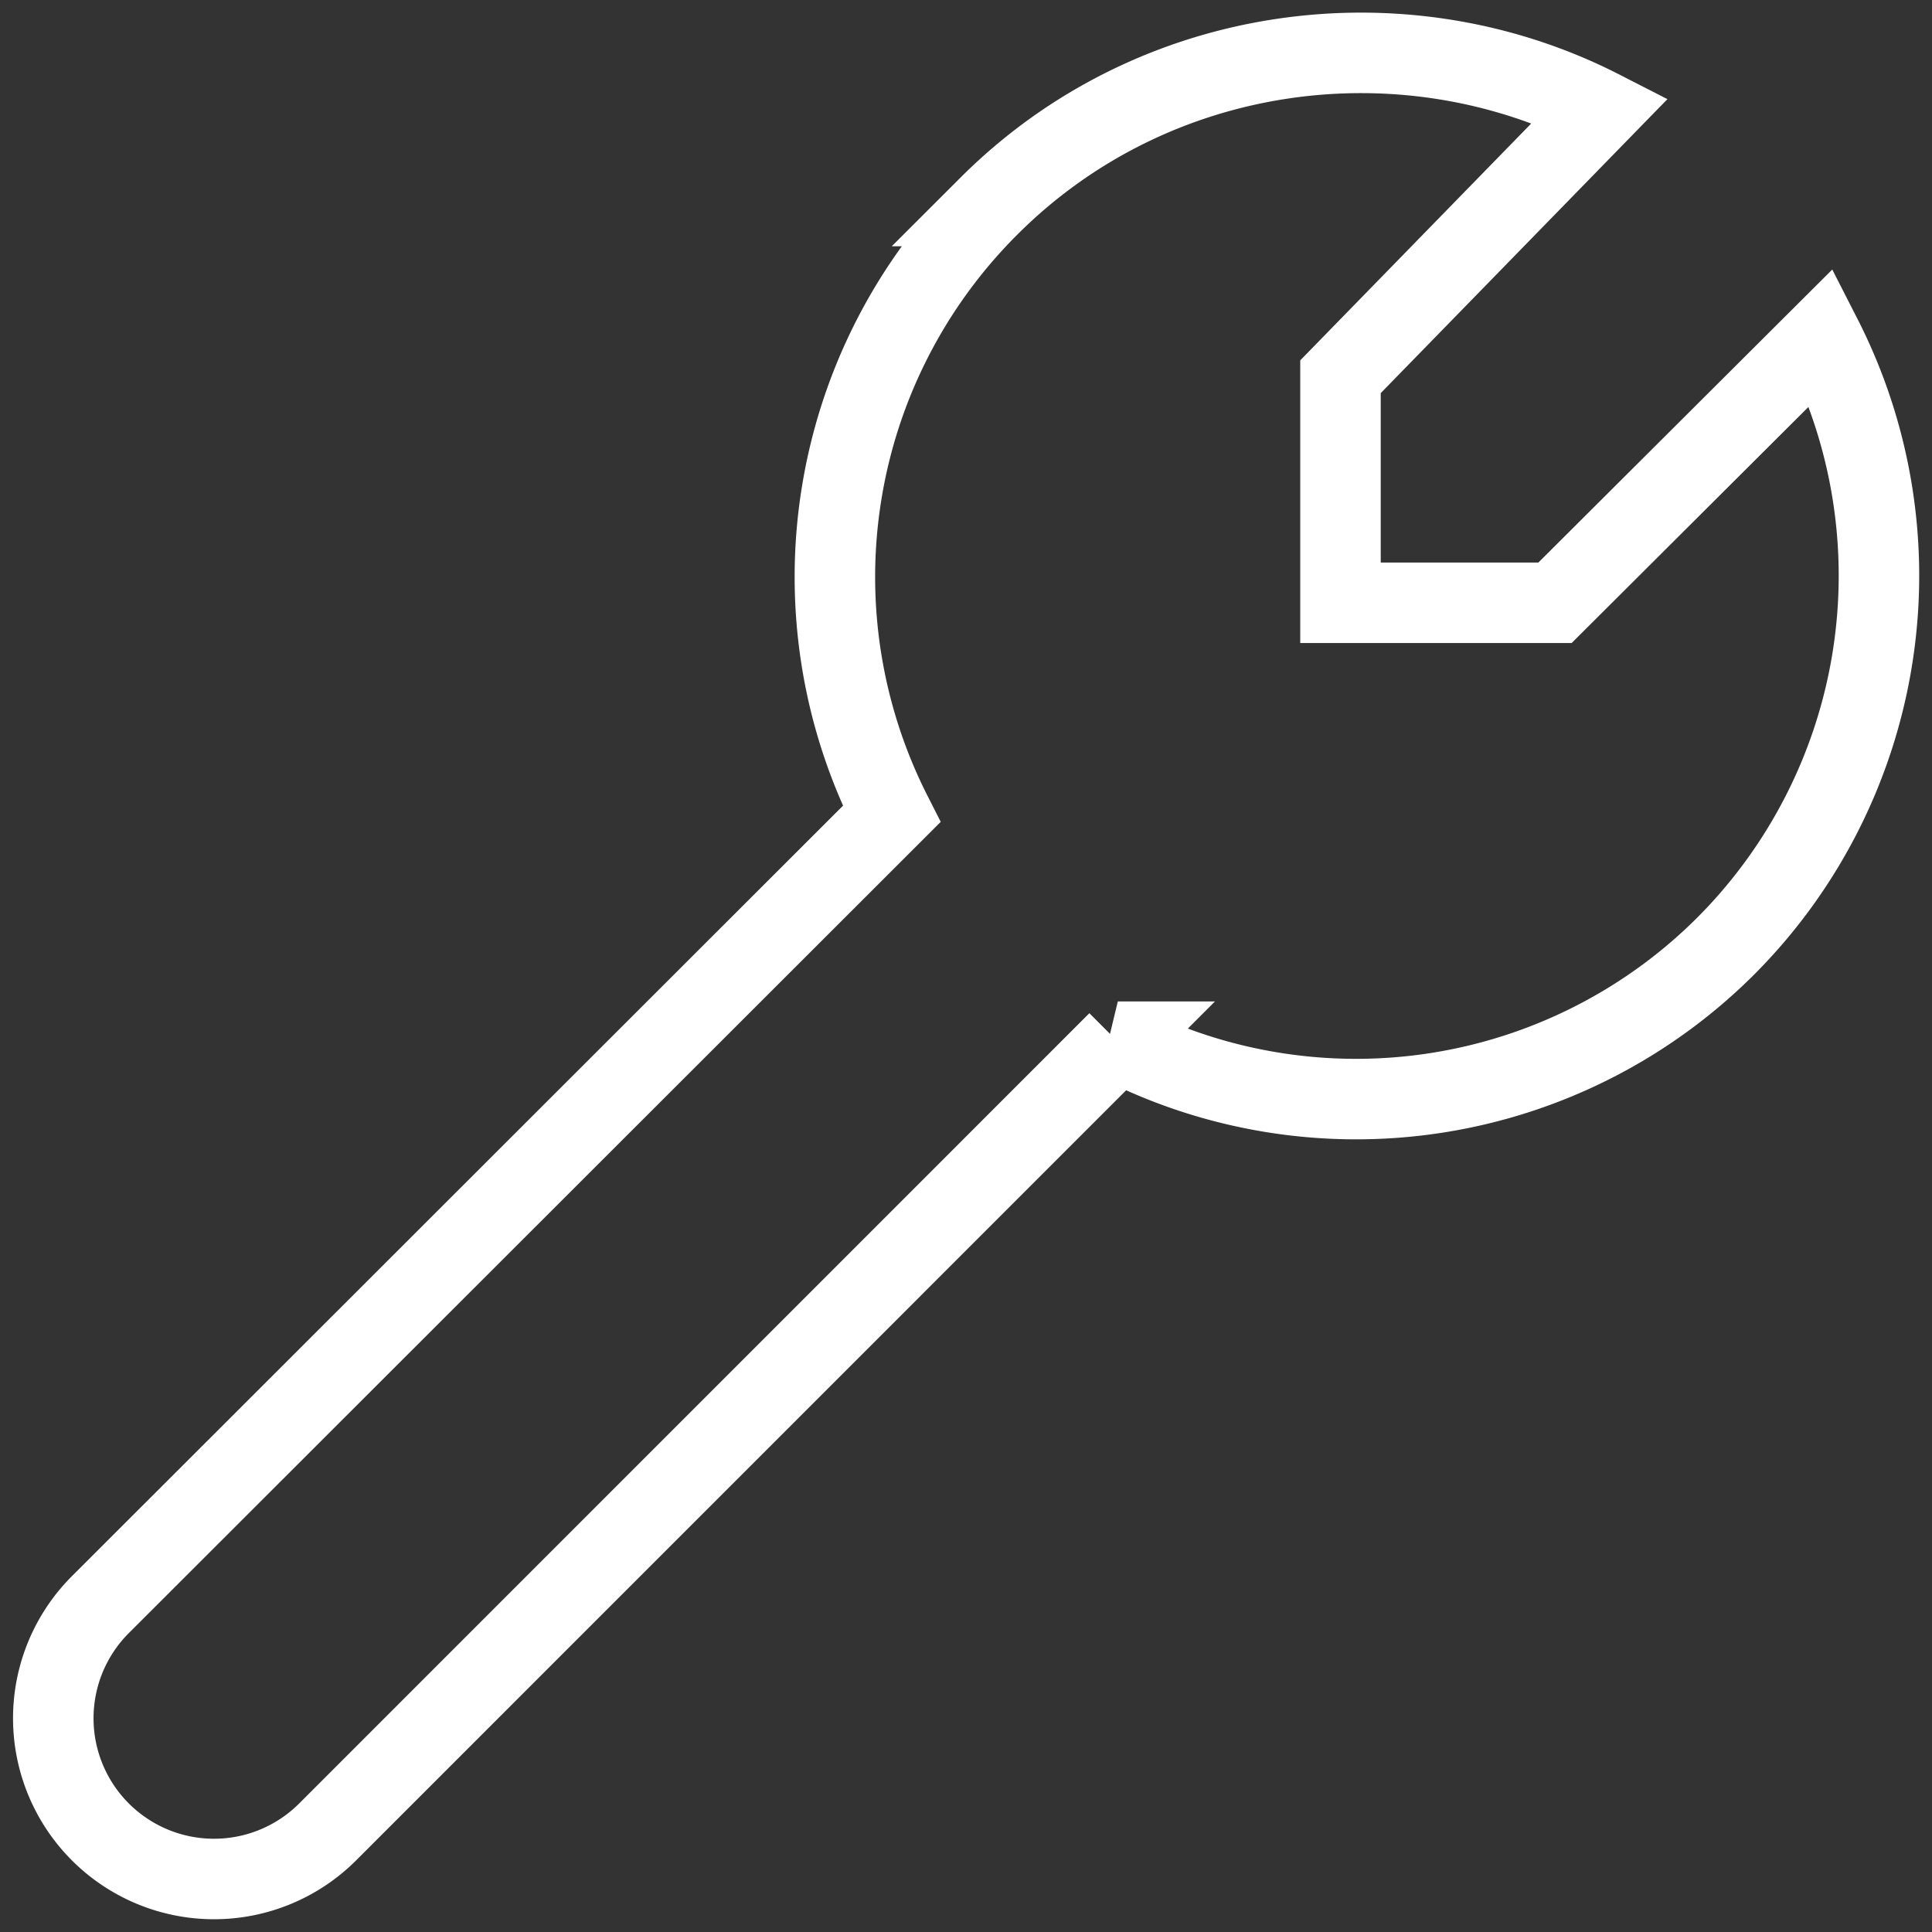 <svg xmlns="http://www.w3.org/2000/svg" width="24" height="24"><rect width="100%" height="100%" fill="#333333" stroke="none"/><path fill="none" stroke="#FFF" d="M21.438 11.752a6.515 6.515 0 0 0 1.19-7.565l-3.311 3.301h-2.665V4.68l3.23-3.312c-2.443-1.249-5.55-.853-7.596 1.191a6.504 6.504 0 0 0-1.21 7.553l-9.828 9.82a1.996 1.996 0 1 0 2.821 2.826l9.817-9.818a6.497 6.497 0 0 0 7.552-1.188Z"/></svg>